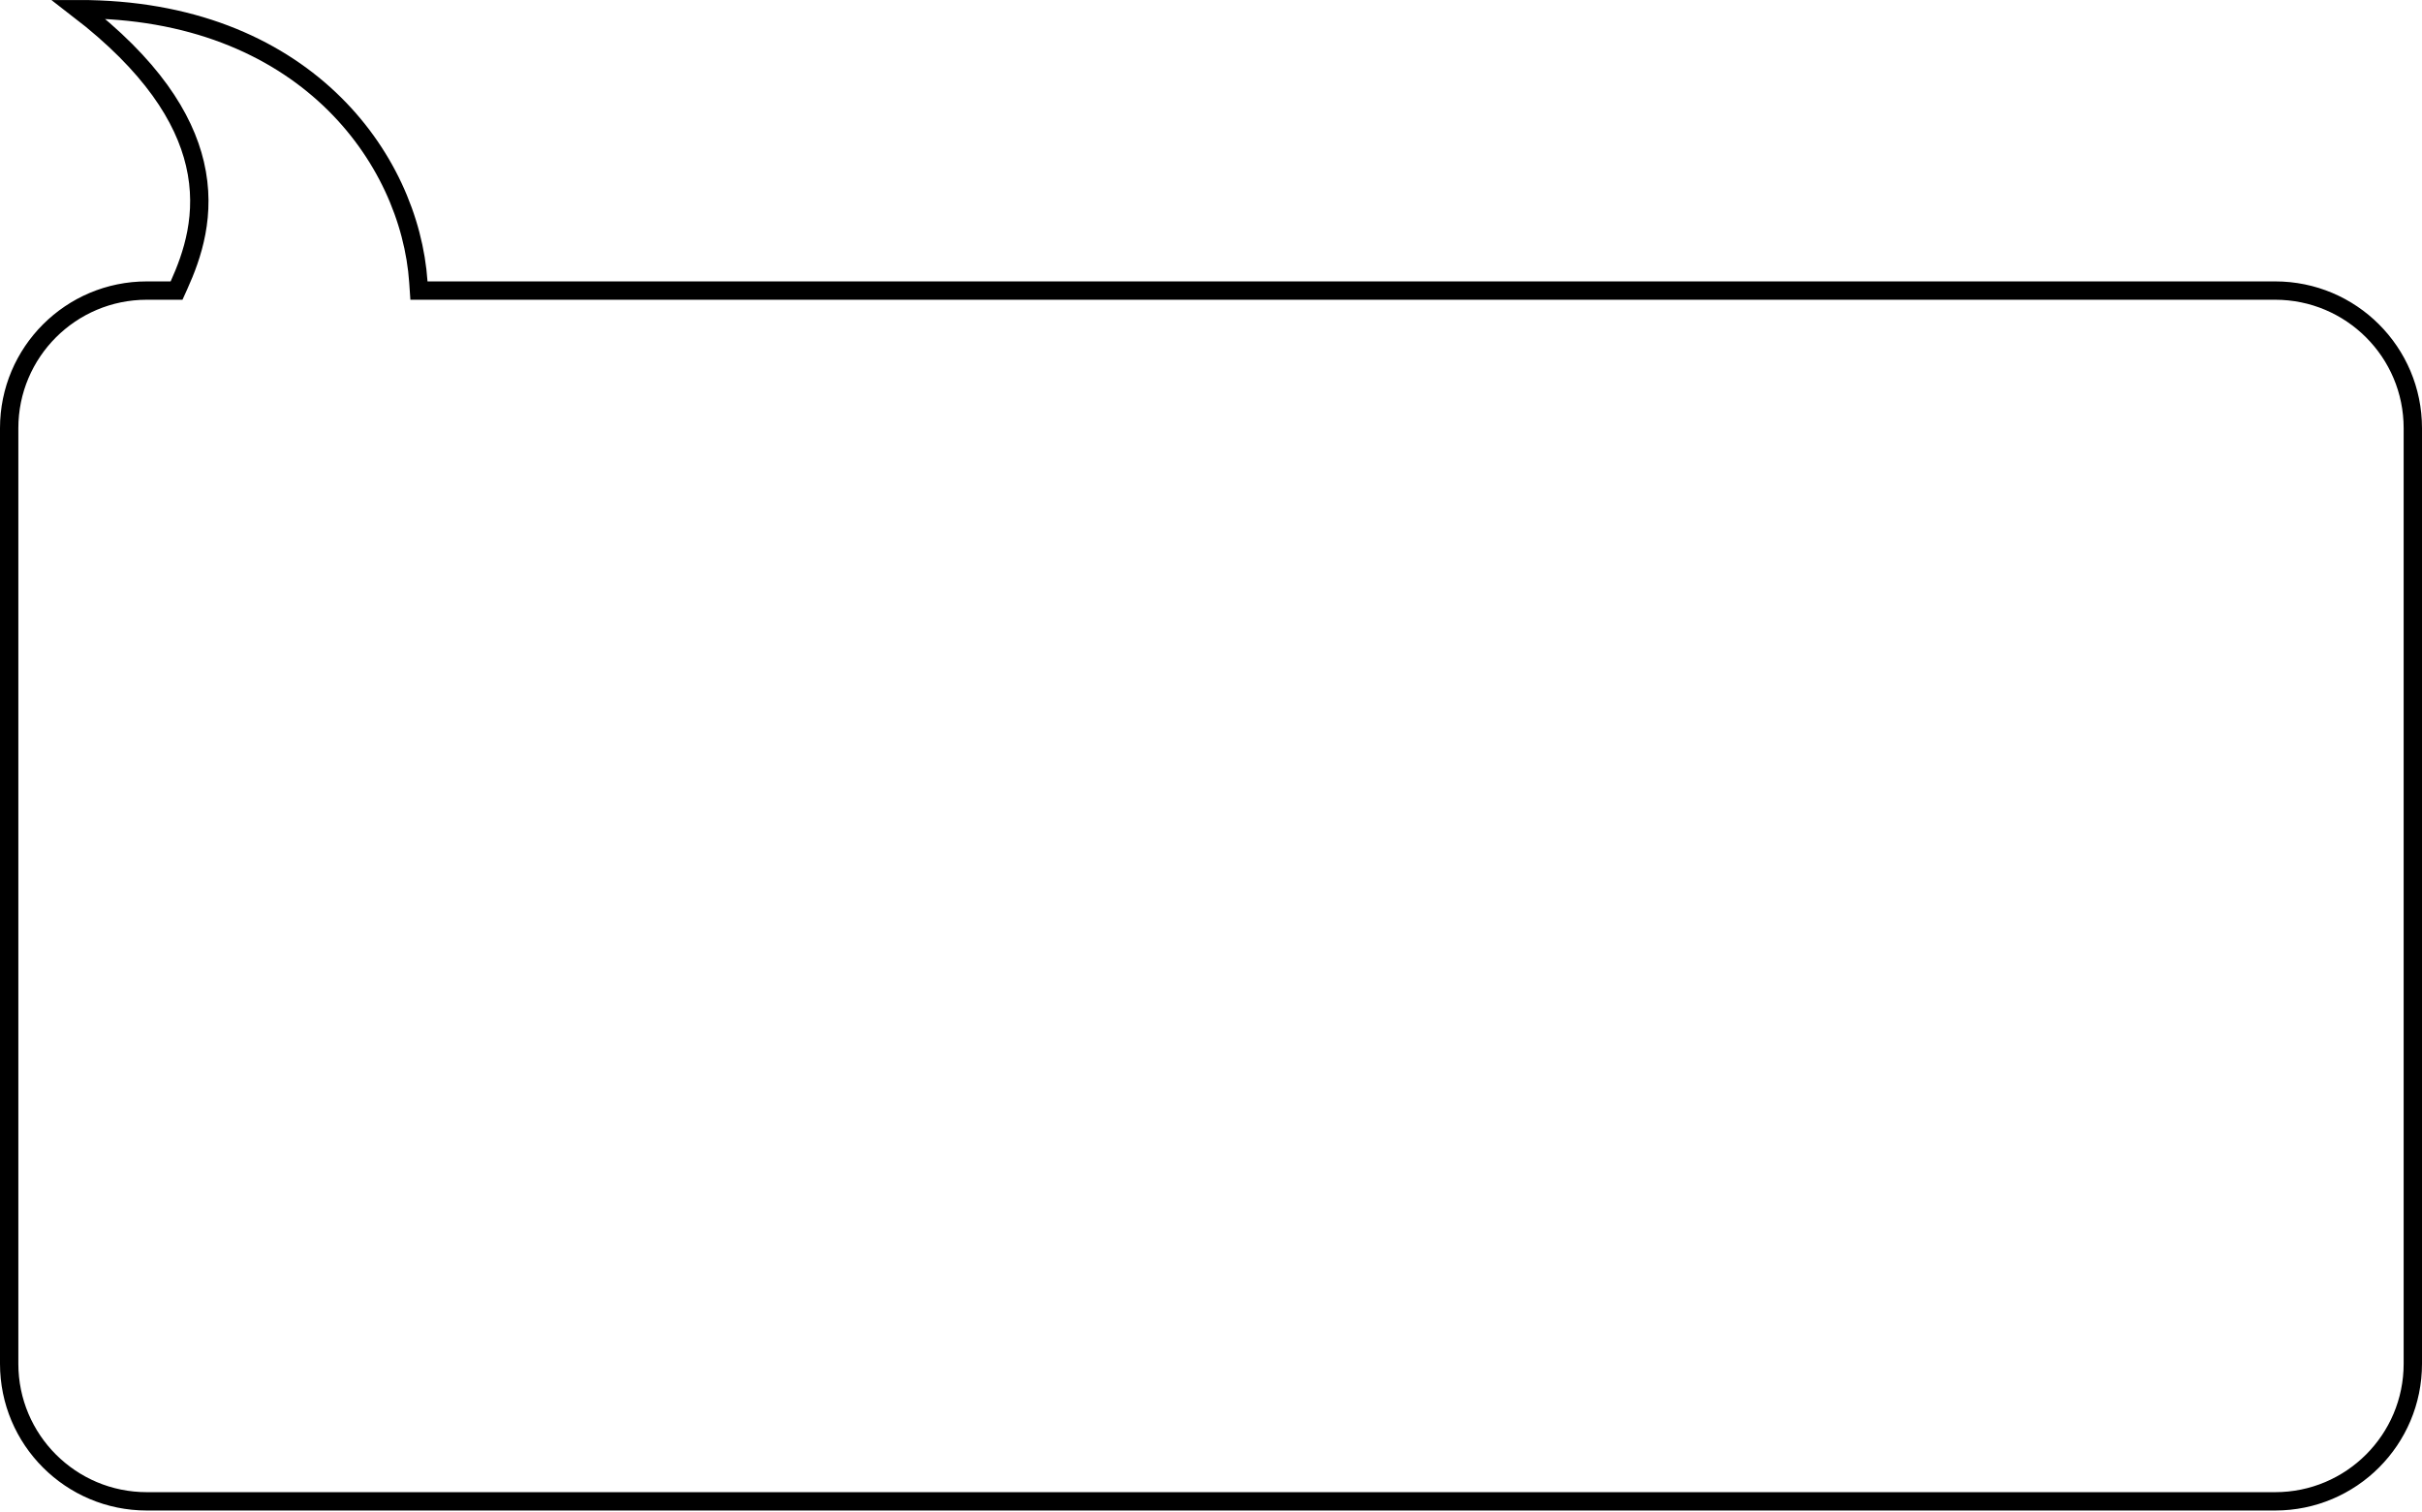 <svg width="660" height="412" viewBox="0 0 660 412" fill="none" xmlns="http://www.w3.org/2000/svg">
<g filter="url(#filter0_b_2430_21679)">
<path d="M0 116.698C0 94.607 17.909 76.698 40 76.698H46.5C53.5 61.198 61.5 33.698 14 0.198C81.5 -3.302 114 40.198 116.5 76.698H620C642.091 76.698 660 94.607 660 116.698V371.698C660 393.79 642.091 411.698 620 411.698H40C17.909 411.698 0 393.79 0 371.698L0 116.698Z" fill="url(#paint0_linear_2430_21679)"/>
<path d="M46.5 79.198H48.114L48.778 77.727C52.359 69.799 56.372 58.427 53.121 44.625C50.15 32.013 41.22 17.802 21.343 2.5C82.545 2.405 111.688 43.027 114.006 76.869L114.165 79.198H116.5H620C640.711 79.198 657.5 95.988 657.5 116.698V371.698C657.5 392.409 640.711 409.198 620 409.198H40C19.289 409.198 2.5 392.409 2.5 371.698V116.698C2.5 95.988 19.289 79.198 40 79.198H46.5Z" stroke="black" stroke-width="5"/>
</g>
<defs>
<filter id="filter0_b_2430_21679" x="-30" y="-30" width="720" height="471.698" filterUnits="userSpaceOnUse" color-interpolation-filters="sRGB">
<feFlood flood-opacity="0" result="BackgroundImageFix"/>
<feGaussianBlur in="BackgroundImageFix" stdDeviation="15"/>
<feComposite in2="SourceAlpha" operator="in" result="effect1_backgroundBlur_2430_21679"/>
<feBlend mode="normal" in="SourceGraphic" in2="effect1_backgroundBlur_2430_21679" result="shape"/>
</filter>
<linearGradient id="paint0_linear_2430_21679" x1="330" y1="-2.802" x2="330" y2="420.699" gradientUnits="userSpaceOnUse">
<stop stop-color="white"/>
<stop offset="1" stop-color="white" stop-opacity="0.8"/>
</linearGradient>
</defs>
</svg>
